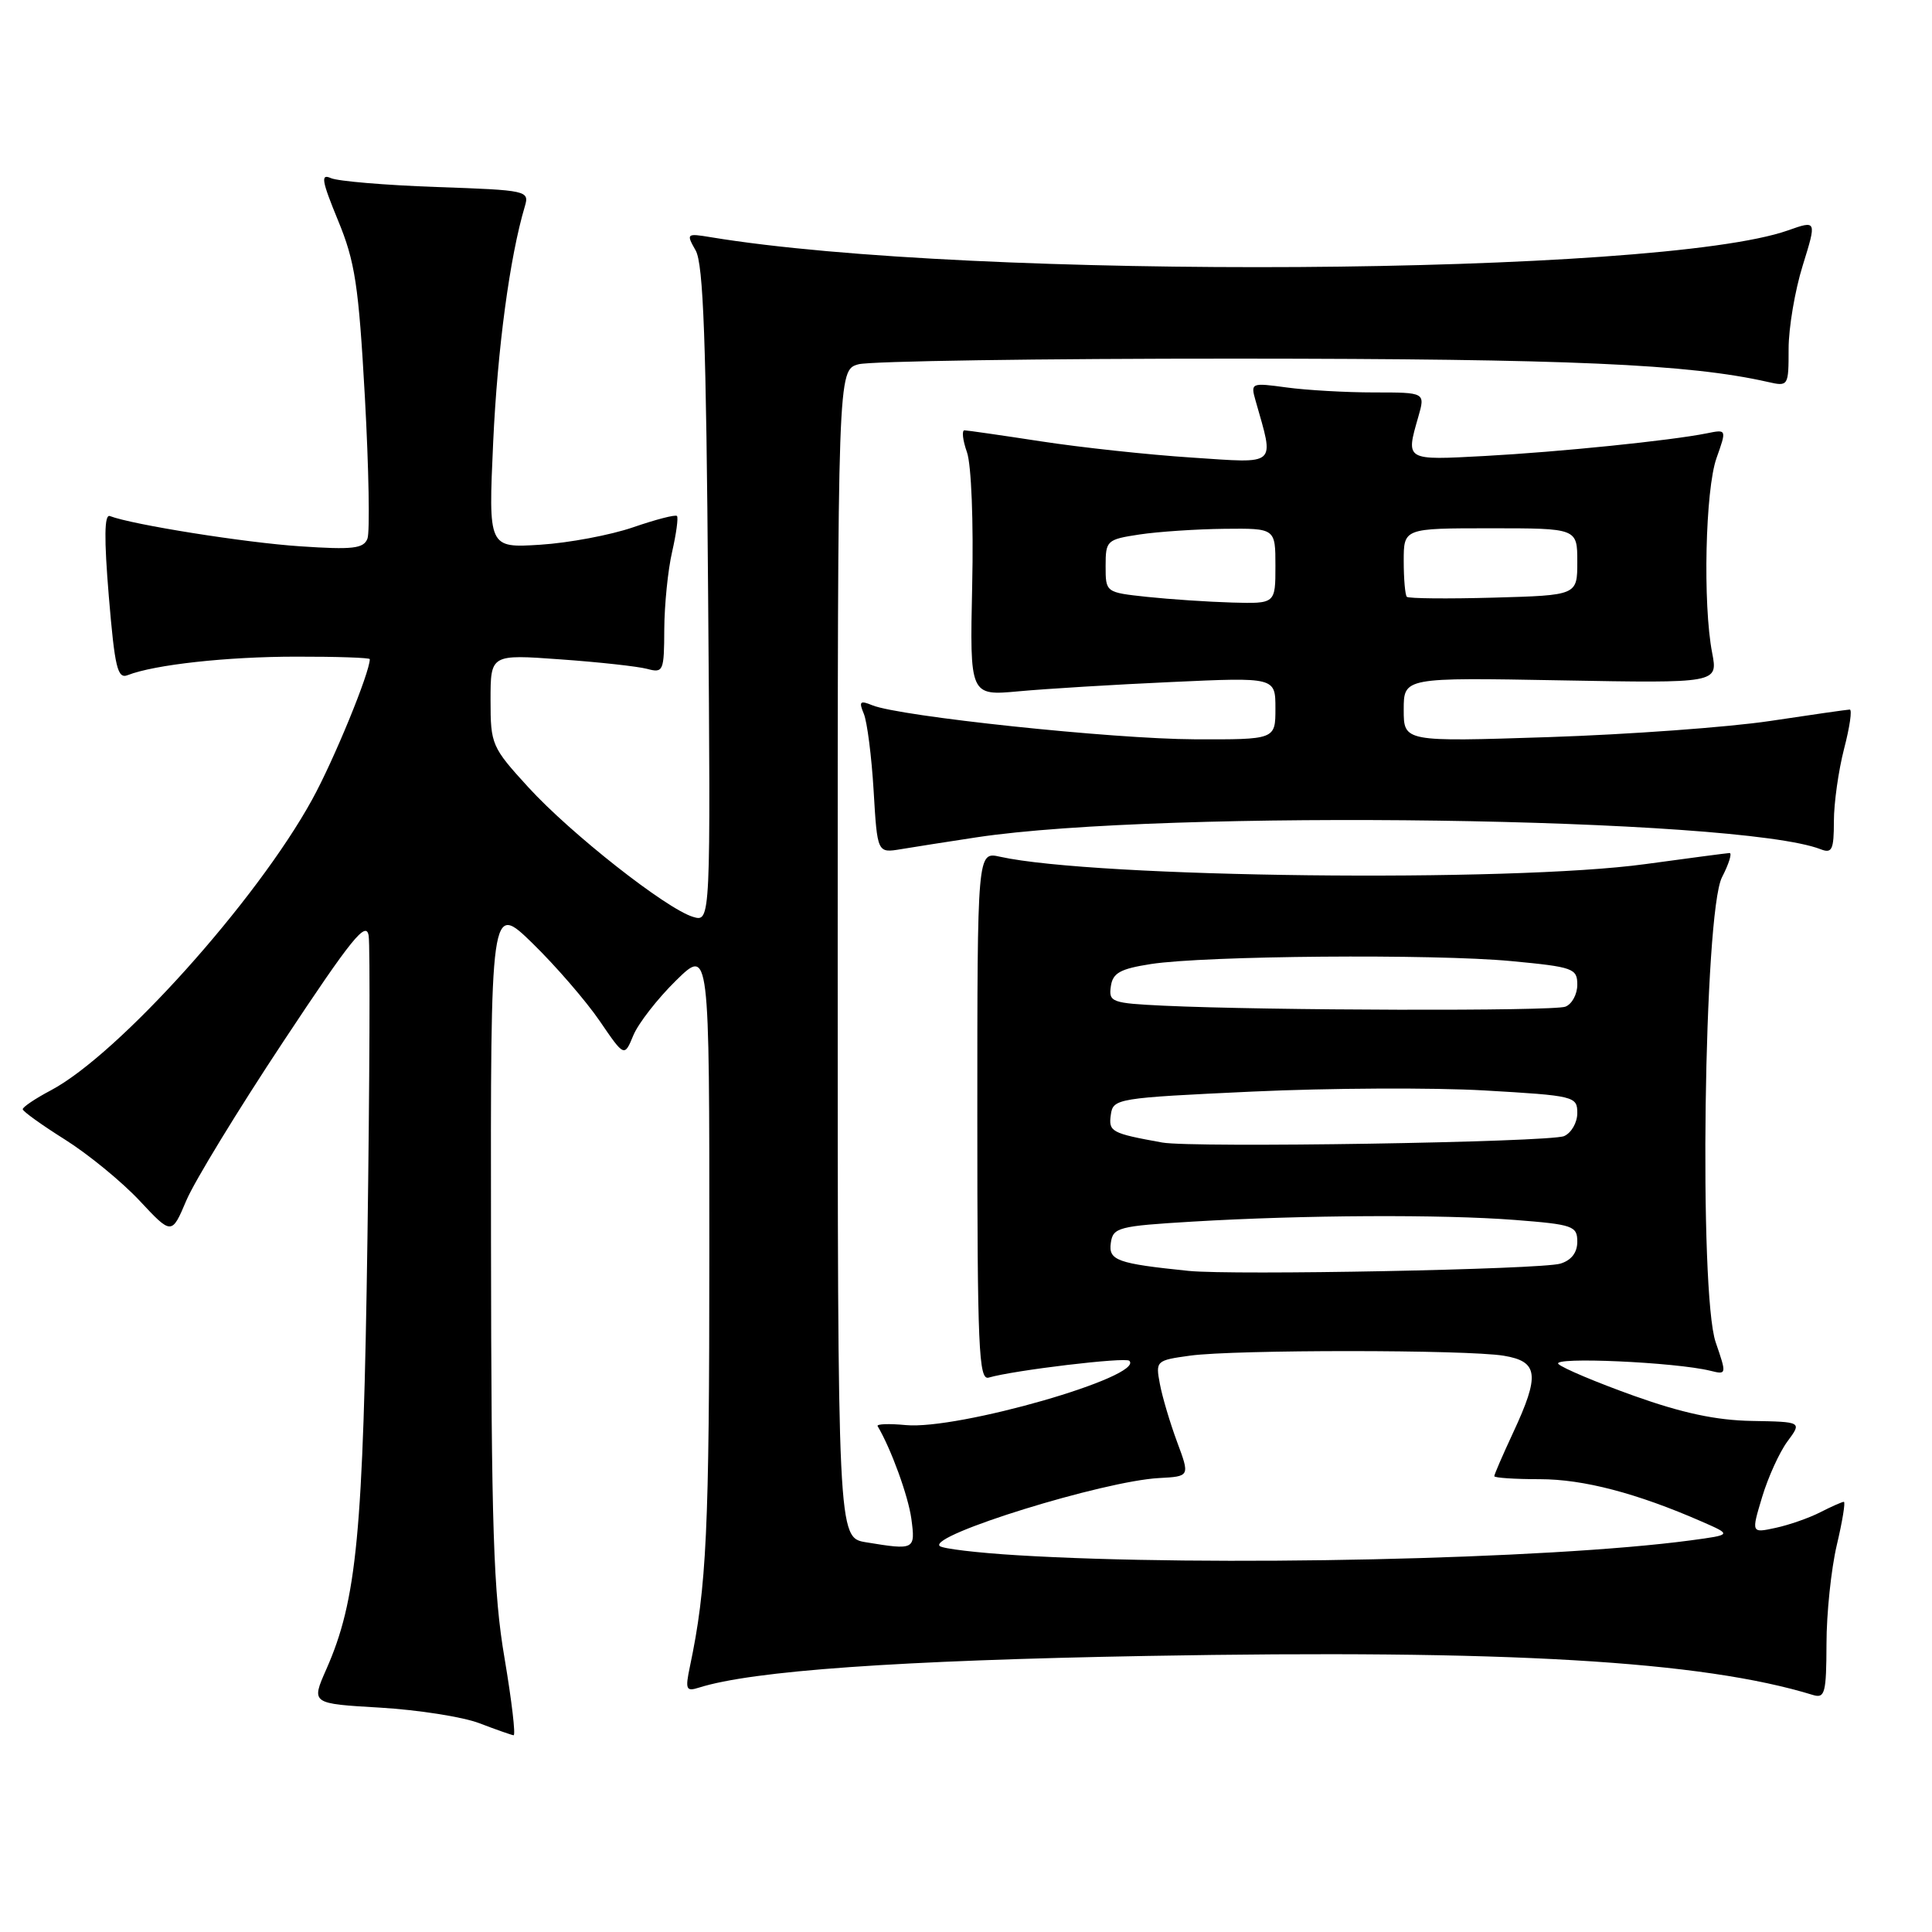 <?xml version="1.0" encoding="UTF-8" standalone="no"?>
<!DOCTYPE svg PUBLIC "-//W3C//DTD SVG 1.1//EN" "http://www.w3.org/Graphics/SVG/1.1/DTD/svg11.dtd" >
<svg xmlns="http://www.w3.org/2000/svg" xmlns:xlink="http://www.w3.org/1999/xlink" version="1.1" viewBox="0 0 256 256">
 <g >
 <path fill="currentColor"
d=" M 66.86 219.75 C 65.38 211.09 65.10 202.54 65.06 164.53 C 65.00 119.57 65.00 119.57 70.60 125.03 C 73.68 128.04 77.66 132.65 79.46 135.28 C 82.73 140.07 82.73 140.07 83.92 137.19 C 84.58 135.60 87.12 132.34 89.56 129.94 C 94.00 125.58 94.00 125.58 93.99 166.04 C 93.99 202.80 93.64 210.28 91.41 220.86 C 90.78 223.87 90.91 224.16 92.61 223.62 C 99.68 221.38 119.03 220.01 152.01 219.42 C 199.72 218.56 225.53 220.07 240.25 224.60 C 241.81 225.07 242.00 224.32 242.02 217.82 C 242.02 213.79 242.64 207.91 243.38 204.75 C 244.13 201.59 244.55 199.00 244.32 199.00 C 244.09 199.00 242.69 199.62 241.20 200.38 C 239.72 201.14 237.05 202.07 235.28 202.45 C 232.05 203.15 232.05 203.15 233.49 198.37 C 234.28 195.74 235.79 192.42 236.85 190.99 C 238.77 188.40 238.77 188.40 232.13 188.28 C 227.41 188.20 222.91 187.24 216.50 184.95 C 211.55 183.18 207.05 181.28 206.50 180.74 C 205.50 179.75 222.04 180.49 226.66 181.64 C 228.79 182.17 228.80 182.11 227.34 177.87 C 225.09 171.33 225.77 120.92 228.17 116.25 C 229.09 114.46 229.54 113.01 229.17 113.03 C 228.80 113.05 223.78 113.71 218.00 114.50 C 200.12 116.95 145.07 116.31 132.50 113.52 C 129.50 112.85 129.50 112.85 129.50 147.91 C 129.50 178.61 129.69 182.92 131.00 182.54 C 134.37 181.56 149.13 179.80 149.64 180.31 C 151.70 182.37 126.94 189.49 120.01 188.83 C 117.79 188.62 116.12 188.68 116.29 188.97 C 118.08 191.99 120.35 198.24 120.76 201.25 C 121.31 205.36 121.20 205.42 114.75 204.36 C 111.00 203.74 111.00 203.74 111.00 126.39 C 111.00 49.04 111.00 49.04 113.75 48.27 C 115.26 47.85 137.88 47.51 164.00 47.52 C 207.92 47.54 223.79 48.24 234.25 50.61 C 236.97 51.23 237.00 51.17 237.00 46.21 C 237.00 43.44 237.84 38.48 238.87 35.18 C 240.73 29.18 240.73 29.18 236.91 30.53 C 219.82 36.56 128.72 37.14 94.18 31.43 C 90.96 30.90 90.91 30.95 92.18 33.19 C 93.20 34.98 93.58 45.34 93.83 78.84 C 94.17 122.19 94.17 122.19 91.83 121.49 C 88.27 120.41 75.63 110.47 70.01 104.32 C 65.15 99.00 65.00 98.66 65.00 92.77 C 65.00 86.70 65.00 86.70 74.25 87.37 C 79.34 87.73 84.51 88.30 85.75 88.63 C 87.89 89.20 88.00 88.96 88.02 83.37 C 88.04 80.14 88.50 75.53 89.06 73.12 C 89.61 70.71 89.90 68.57 89.70 68.37 C 89.49 68.16 86.88 68.84 83.89 69.87 C 80.90 70.90 75.36 71.94 71.58 72.18 C 64.71 72.61 64.71 72.61 65.35 58.56 C 65.92 46.19 67.55 34.03 69.54 27.36 C 70.16 25.26 69.90 25.20 57.84 24.78 C 51.05 24.54 44.75 24.01 43.84 23.60 C 42.46 22.98 42.63 23.95 44.78 29.18 C 47.05 34.67 47.52 37.75 48.35 52.64 C 48.87 62.07 49.02 70.50 48.69 71.37 C 48.18 72.69 46.76 72.86 39.79 72.39 C 32.51 71.91 17.55 69.53 14.56 68.38 C 13.82 68.10 13.78 71.31 14.42 79.03 C 15.21 88.47 15.57 89.99 16.92 89.46 C 20.47 88.07 30.07 87.01 39.25 87.01 C 44.61 87.00 49.00 87.15 49.00 87.34 C 49.00 89.11 44.24 100.72 41.37 105.93 C 34.00 119.36 15.70 139.73 6.73 144.48 C 4.68 145.56 3.01 146.69 3.01 146.98 C 3.02 147.26 5.54 149.07 8.61 151.00 C 11.68 152.93 16.11 156.56 18.47 159.07 C 22.75 163.65 22.75 163.65 24.69 159.07 C 25.75 156.56 31.54 147.07 37.55 138.00 C 46.61 124.31 48.54 121.93 48.85 124.00 C 49.05 125.38 48.98 143.38 48.69 164.00 C 48.13 203.30 47.29 212.03 43.22 221.23 C 41.23 225.74 41.23 225.74 50.36 226.27 C 55.39 226.57 61.30 227.49 63.50 228.33 C 65.70 229.17 67.75 229.89 68.05 229.93 C 68.35 229.97 67.81 225.39 66.86 219.75 Z  M 129.40 110.95 C 154.28 107.20 230.29 108.28 241.25 112.53 C 242.75 113.12 243.00 112.60 243.00 108.82 C 243.00 106.41 243.61 102.09 244.35 99.22 C 245.10 96.35 245.44 94.01 245.10 94.02 C 244.77 94.03 240.00 94.71 234.50 95.54 C 229.00 96.36 215.84 97.32 205.25 97.67 C 186.00 98.30 186.00 98.30 186.00 94.04 C 186.00 89.77 186.00 89.77 206.82 90.15 C 227.64 90.53 227.64 90.53 226.87 86.51 C 225.62 80.08 225.96 64.86 227.45 60.69 C 228.80 56.88 228.80 56.88 226.15 57.42 C 221.36 58.38 206.68 59.88 196.75 60.42 C 186.15 60.99 186.26 61.06 187.93 55.24 C 188.86 52.00 188.86 52.00 182.07 52.00 C 178.33 52.00 173.12 51.70 170.48 51.34 C 165.77 50.70 165.70 50.73 166.37 53.09 C 168.86 61.88 169.41 61.39 157.91 60.63 C 152.18 60.26 143.22 59.29 138.00 58.49 C 132.78 57.69 128.19 57.03 127.80 57.02 C 127.42 57.01 127.56 58.32 128.13 59.93 C 128.71 61.60 129.01 69.19 128.82 77.54 C 128.50 92.20 128.50 92.20 135.00 91.60 C 138.57 91.27 147.69 90.71 155.25 90.37 C 169.00 89.74 169.00 89.74 169.00 93.87 C 169.00 98.00 169.00 98.00 158.25 97.96 C 147.46 97.92 119.18 94.93 115.58 93.45 C 113.95 92.78 113.78 92.95 114.46 94.58 C 114.90 95.63 115.49 100.22 115.76 104.77 C 116.25 113.04 116.25 113.04 119.38 112.52 C 121.09 112.23 125.61 111.53 129.40 110.95 Z  M 134.83 206.08 C 129.52 205.76 124.87 205.21 124.51 204.85 C 123.07 203.41 146.22 196.24 153.58 195.85 C 157.67 195.63 157.67 195.63 155.97 191.06 C 155.04 188.55 154.01 185.10 153.69 183.38 C 153.11 180.32 153.19 180.25 157.69 179.63 C 163.59 178.82 194.34 178.83 199.25 179.64 C 203.85 180.40 204.07 182.17 200.49 189.85 C 199.12 192.79 198.00 195.38 198.00 195.60 C 198.00 195.82 200.71 196.00 204.03 196.00 C 209.81 196.00 216.88 197.85 225.50 201.62 C 229.50 203.37 229.50 203.37 224.00 204.11 C 205.18 206.63 160.22 207.62 134.83 206.08 Z  M 157.50 168.40 C 148.01 167.43 146.86 167.01 147.19 164.69 C 147.48 162.64 148.18 162.46 158.00 161.87 C 172.74 160.99 191.04 160.90 200.75 161.65 C 208.43 162.25 209.00 162.45 209.00 164.53 C 209.00 165.98 208.21 167.00 206.75 167.44 C 204.15 168.21 163.45 169.00 157.50 168.40 Z  M 154.00 151.39 C 147.25 150.17 146.87 149.96 147.19 147.71 C 147.49 145.56 147.97 145.48 165.95 144.64 C 176.10 144.17 189.94 144.10 196.70 144.49 C 208.65 145.18 209.00 145.27 209.00 147.49 C 209.00 148.75 208.21 150.12 207.25 150.54 C 205.33 151.36 158.03 152.12 154.00 151.39 Z  M 154.19 133.26 C 147.31 132.93 146.89 132.78 147.19 130.71 C 147.44 128.92 148.41 128.38 152.50 127.74 C 159.69 126.63 189.97 126.38 200.25 127.35 C 208.48 128.13 209.00 128.32 209.00 130.48 C 209.00 131.75 208.29 133.06 207.42 133.39 C 205.83 134.00 167.88 133.90 154.19 133.26 Z  M 152.00 79.09 C 146.50 78.50 146.50 78.50 146.50 75.00 C 146.50 71.62 146.65 71.48 151.00 70.82 C 153.47 70.45 158.54 70.11 162.25 70.07 C 169.00 70.00 169.00 70.00 169.00 75.00 C 169.00 80.00 169.00 80.00 163.25 79.84 C 160.09 79.75 155.03 79.41 152.00 79.09 Z  M 186.41 79.08 C 186.19 78.85 186.00 76.72 186.00 74.33 C 186.00 70.00 186.00 70.00 197.50 70.00 C 209.00 70.00 209.00 70.00 209.00 74.44 C 209.00 78.88 209.00 78.88 197.91 79.19 C 191.81 79.36 186.64 79.31 186.41 79.08 Z "/>
</g>
</svg>